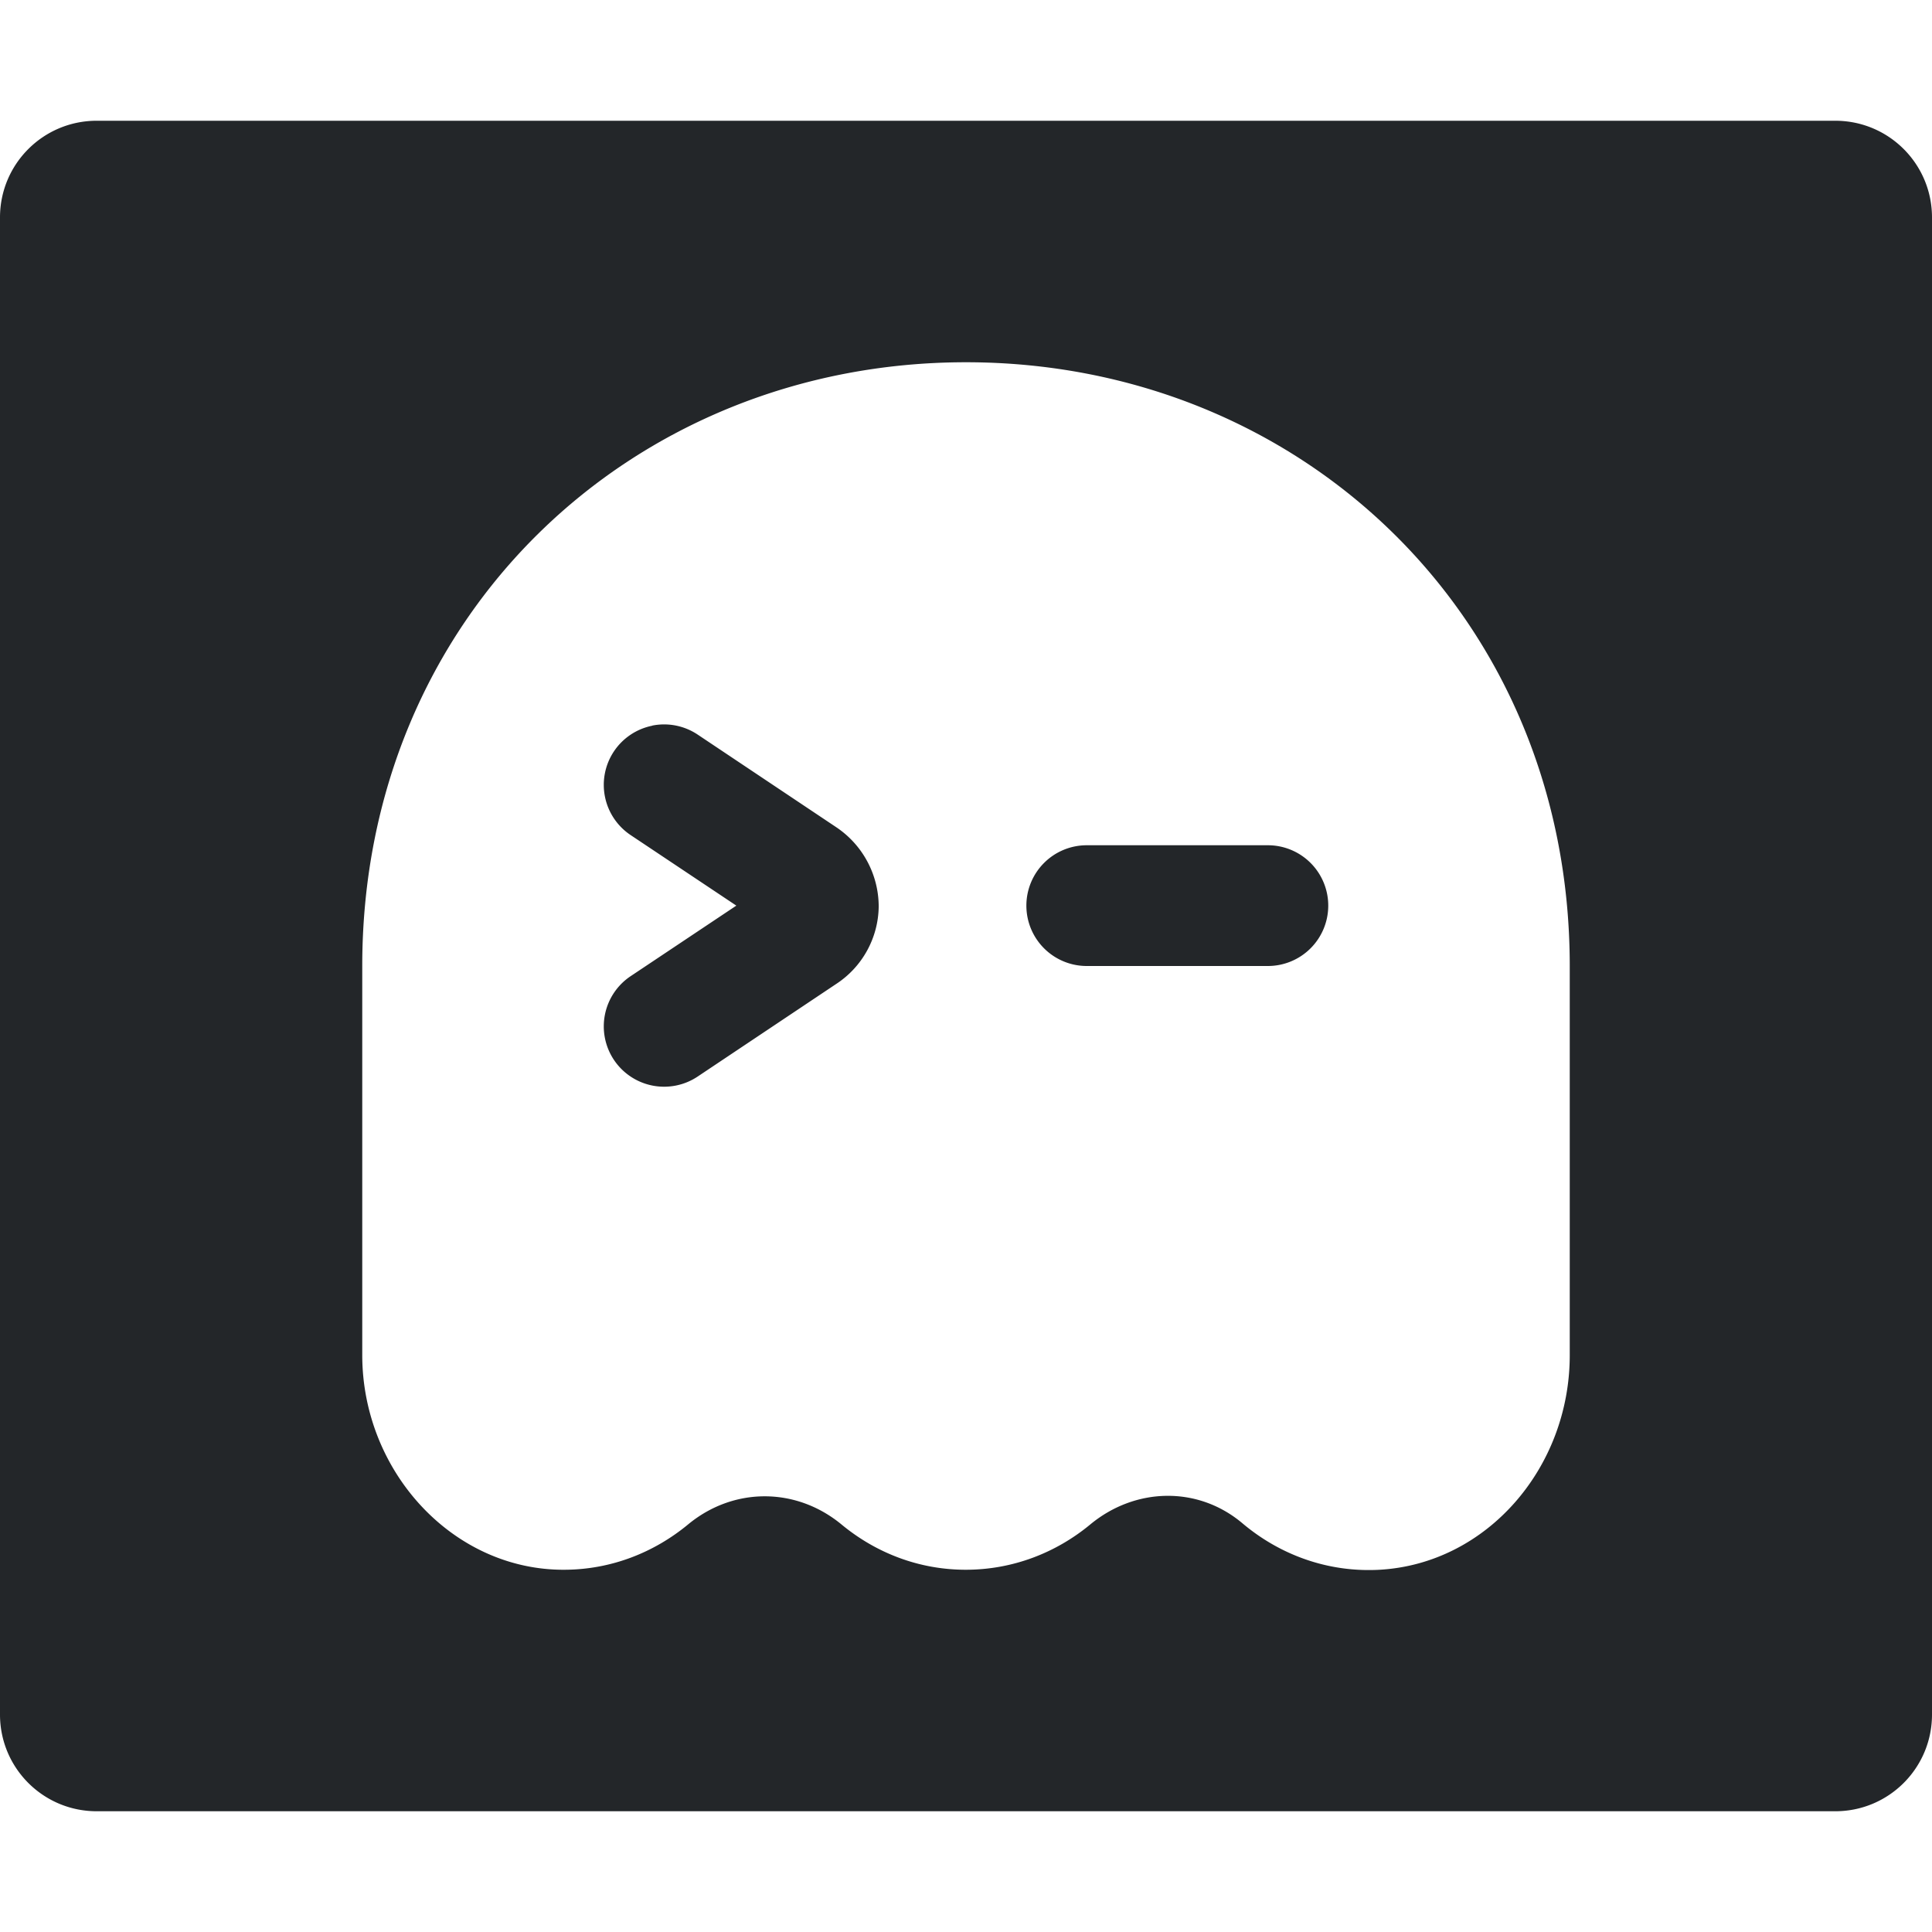 <?xml version="1.0" encoding="utf-8"?>
<svg height="16" version="1" width="16" xmlns="http://www.w3.org/2000/svg">
<style id="current-color-scheme" type="text/css">
   .ColorScheme-Text {
     color:#232629;
   }
   </style><path class="ColorScheme-Text" d="m0.801 1c-0.443 0-0.801 0.358-0.801 0.801v12.398c0 0.443 0.358 0.801 0.801 0.801h14.398c0.443 0 0.801-0.358 0.801-0.801v-12.398c0-0.443-0.358-0.801-0.801-0.801h-14.398zm7.199 2c2.761 0 5 2.101 5 5v3.223c0 0.933-0.686 1.726-1.574 1.777-0.431 0.024-0.829-0.125-1.137-0.385-0.369-0.311-0.888-0.298-1.26 0.01-0.283 0.234-0.641 0.375-1.031 0.375-0.39 0-0.746-0.141-1.029-0.375-0.377-0.311-0.895-0.311-1.271 0-0.281 0.232-0.635 0.373-1.02 0.375-0.923 0.007-1.678-0.81-1.678-1.779v-3.221c0-2.899 2.239-5 5-5zm-2.598 3.01a0.5 0.5 0 0 0-0.318 0.213 0.5 0.5 0 0 0 0.139 0.693l0.875 0.584-0.875 0.584a0.5 0.5 0 0 0-0.139 0.693 0.5 0.5 0 0 0 0.693 0.139l1.146-0.766a0.777 0.777 0 0 0 0.354-0.643 0.792 0.792 0 0 0-0.354-0.658l-1.146-0.766a0.5 0.5 0 0 0-0.375-0.074zm3.598 0.99a0.5 0.5 0 0 0-0.5 0.5 0.5 0.5 0 0 0 0.5 0.5h1.5a0.5 0.5 0 0 0 0.5-0.5 0.5 0.5 0 0 0-0.5-0.5h-1.5z" style="fill:currentColor"/>
</svg>